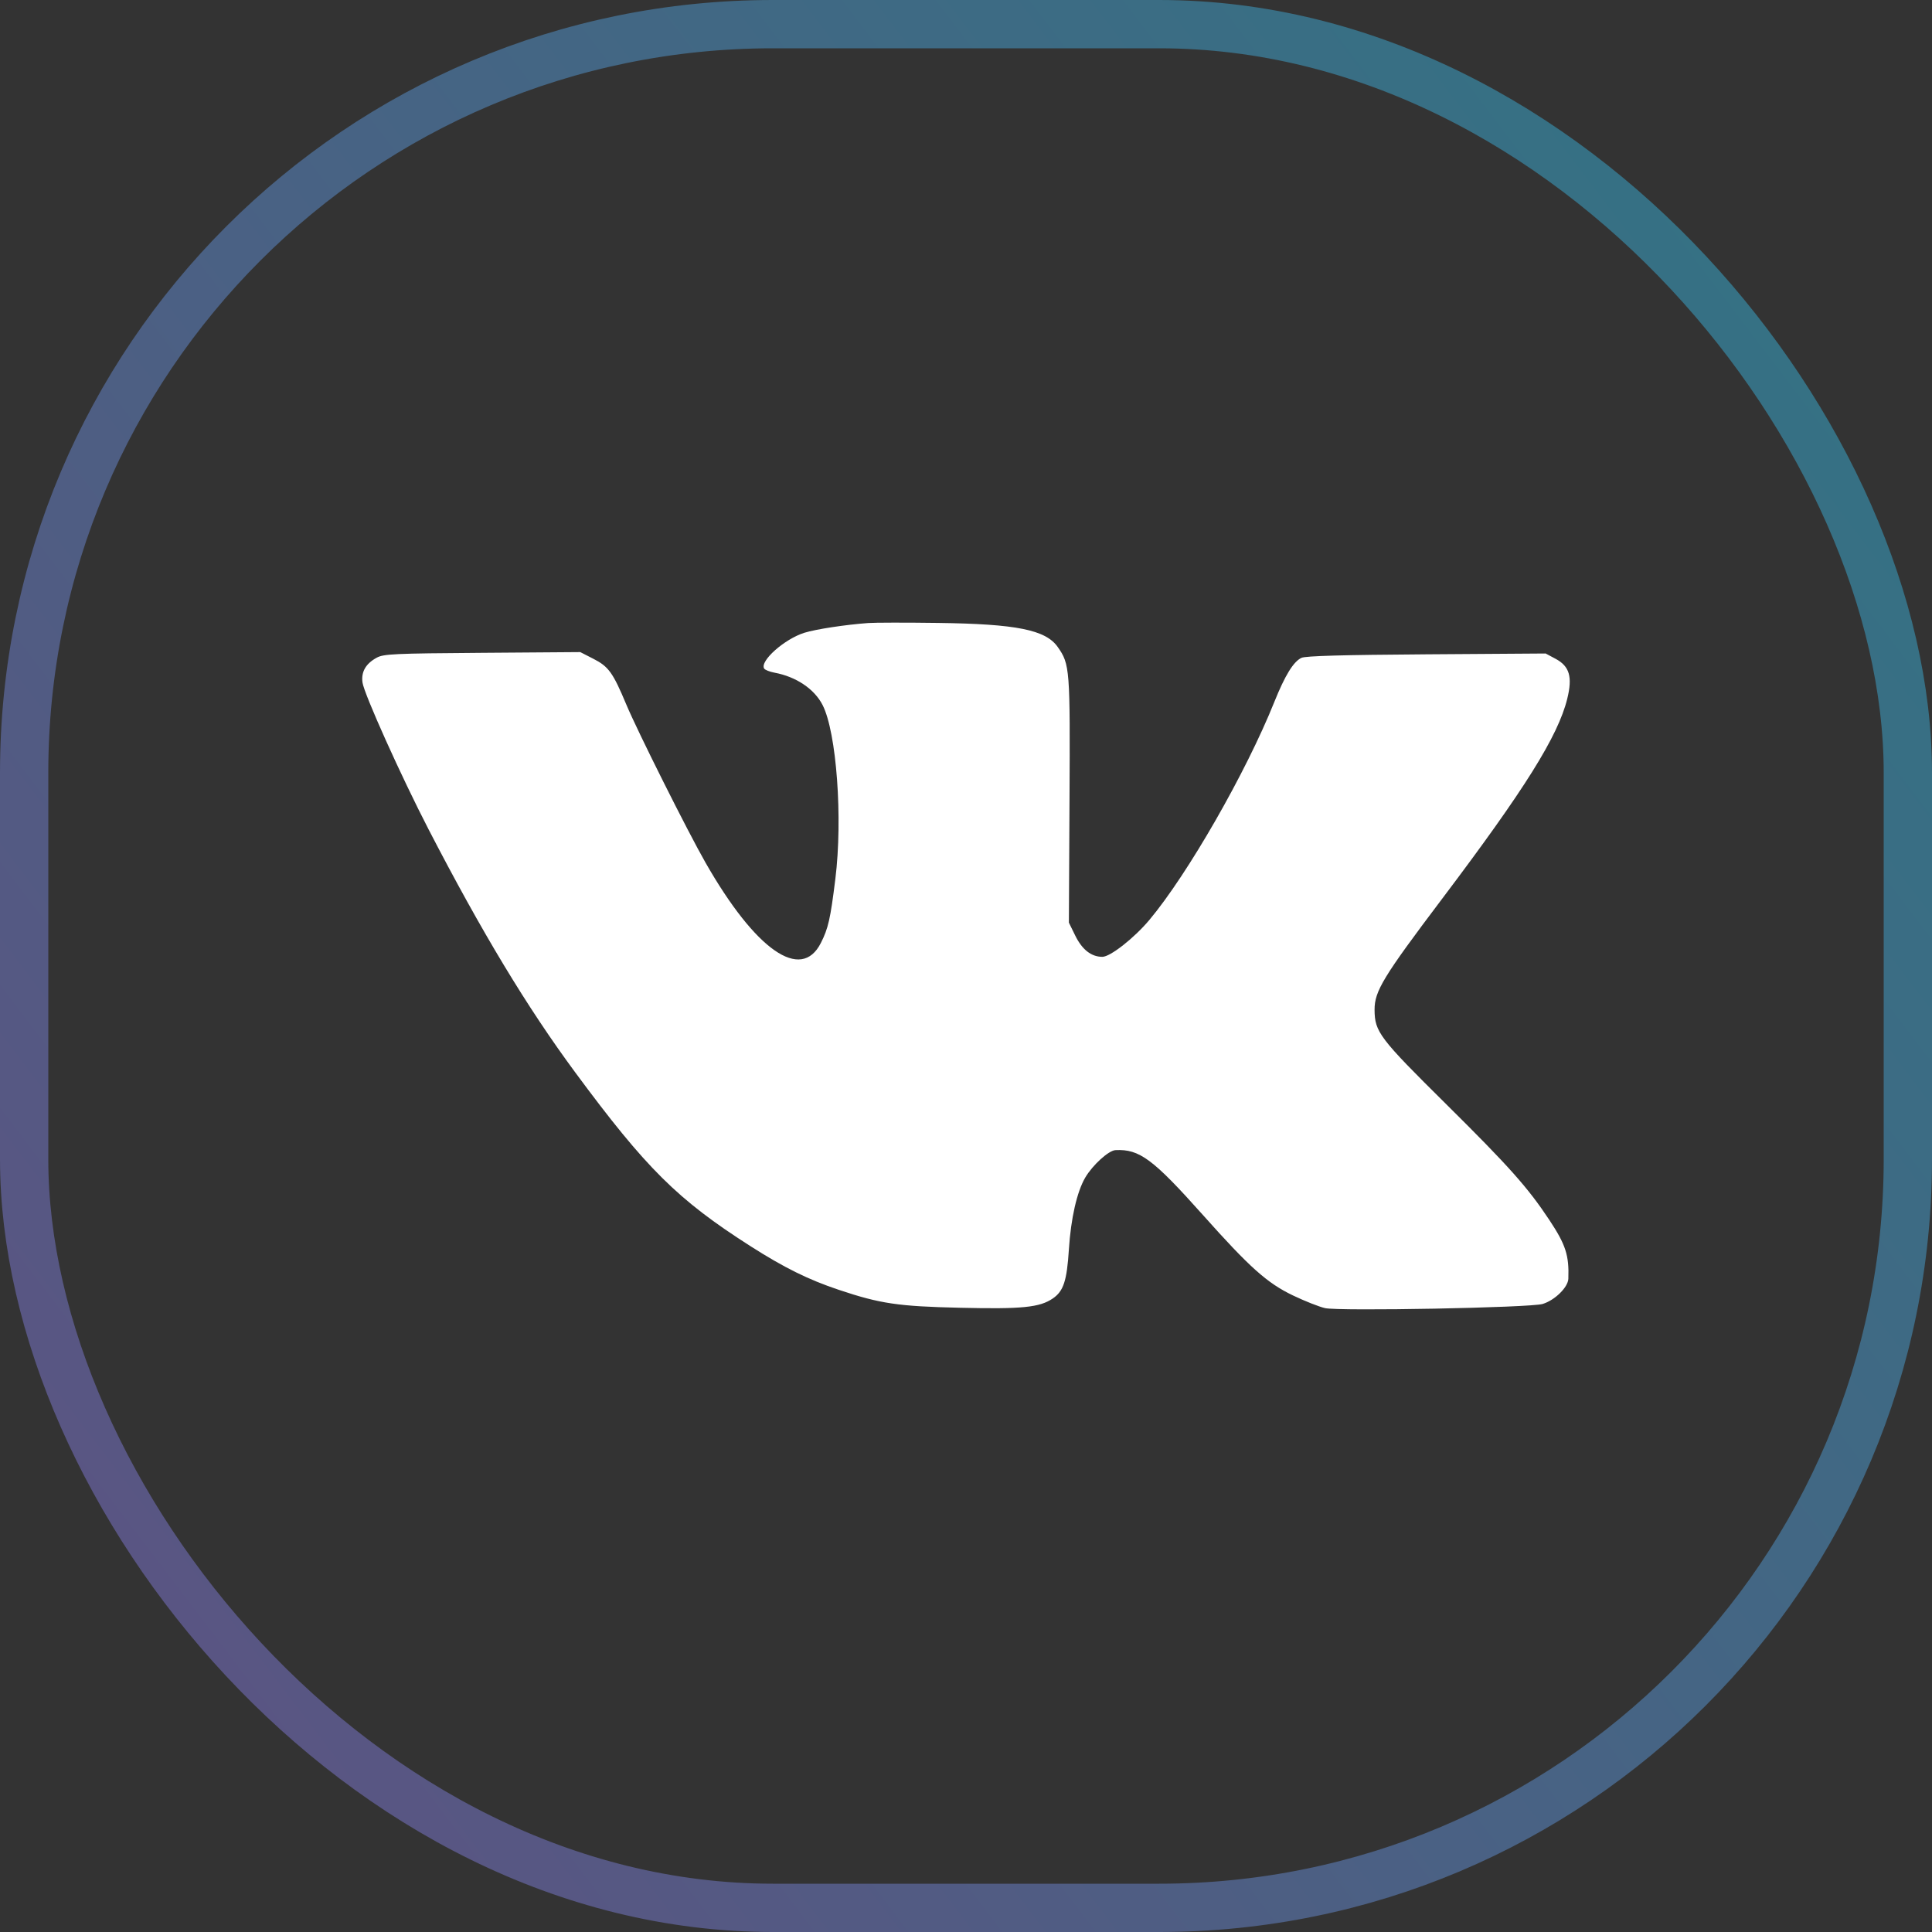  <svg
                                        width="40"
                                        height="40"
                                        viewBox="0 0 40 40"
                                        fill="none"
                                        xmlns="http://www.w3.org/2000/svg"
                                    >
                                        <rect x="0" y="0" width="40" height="40" fill="#333333" stroke="none"/>
                                        <path
                                            fill-rule="evenodd"
                                            clip-rule="evenodd"
                                            d="M17.976 12.899C17.5 12.934 16.897 13.026 16.656 13.1C16.242 13.229 15.726 13.687 15.821 13.842C15.839 13.87 15.935 13.908 16.035 13.927C16.483 14.01 16.861 14.264 17.031 14.597C17.32 15.164 17.451 16.94 17.295 18.198C17.192 19.029 17.148 19.221 16.995 19.523C16.586 20.331 15.645 19.677 14.608 17.862C14.239 17.217 13.201 15.144 12.969 14.591C12.689 13.923 12.601 13.8 12.282 13.638L12.014 13.501L9.985 13.516C8.154 13.529 7.942 13.539 7.799 13.617C7.572 13.741 7.475 13.91 7.505 14.13C7.537 14.366 8.307 16.076 8.873 17.171C9.977 19.304 10.912 20.853 11.911 22.205C13.38 24.193 14.031 24.838 15.532 25.797C16.233 26.245 16.739 26.495 17.365 26.704C18.224 26.992 18.598 27.047 19.882 27.076C21.159 27.106 21.526 27.069 21.796 26.884C22.019 26.732 22.088 26.522 22.13 25.87C22.171 25.227 22.296 24.675 22.469 24.38C22.622 24.12 22.953 23.819 23.095 23.812C23.591 23.788 23.869 23.994 24.905 25.155C25.876 26.244 26.235 26.565 26.772 26.822C27.014 26.938 27.311 27.055 27.432 27.083C27.725 27.15 31.683 27.075 31.939 26.997C32.192 26.92 32.464 26.652 32.471 26.475C32.488 25.99 32.417 25.771 32.078 25.259C31.631 24.585 31.248 24.155 29.944 22.863C28.558 21.492 28.461 21.364 28.459 20.905C28.458 20.52 28.638 20.224 29.854 18.613C31.57 16.34 32.257 15.242 32.448 14.468C32.56 14.014 32.496 13.795 32.207 13.64L32.001 13.53L29.533 13.547C27.789 13.559 27.03 13.58 26.945 13.62C26.779 13.698 26.604 13.984 26.384 14.532C25.798 15.993 24.591 18.098 23.796 19.047C23.479 19.424 22.987 19.81 22.823 19.81C22.594 19.81 22.405 19.662 22.262 19.371L22.13 19.102L22.143 16.564C22.157 13.836 22.151 13.755 21.899 13.395C21.65 13.04 21.044 12.918 19.417 12.897C18.759 12.888 18.11 12.889 17.976 12.899Z"
                                            fill="white"
                                        />
                                        <rect
                                            x="0.5"
                                            y="0.5"
                                            width="39"
                                            height="39"
                                            rx="15.5"
                                            stroke="url(#paint0_linear_49_15)"
                                            stroke-opacity="0.4"
                                        />
                                        <defs>
                                            <linearGradient
                                                id="paint0_linear_49_15"
                                                x1="52.816"
                                                y1="-5.243"
                                                x2="-6.602"
                                                y2="40"
                                                gradientUnits="userSpaceOnUse"
                                            >
                                                <stop stop-color="#0EEDFF" />
                                                <stop offset="1" stop-color="#AB74F9" />
                                            </linearGradient>
                                        </defs>
                                    </svg>